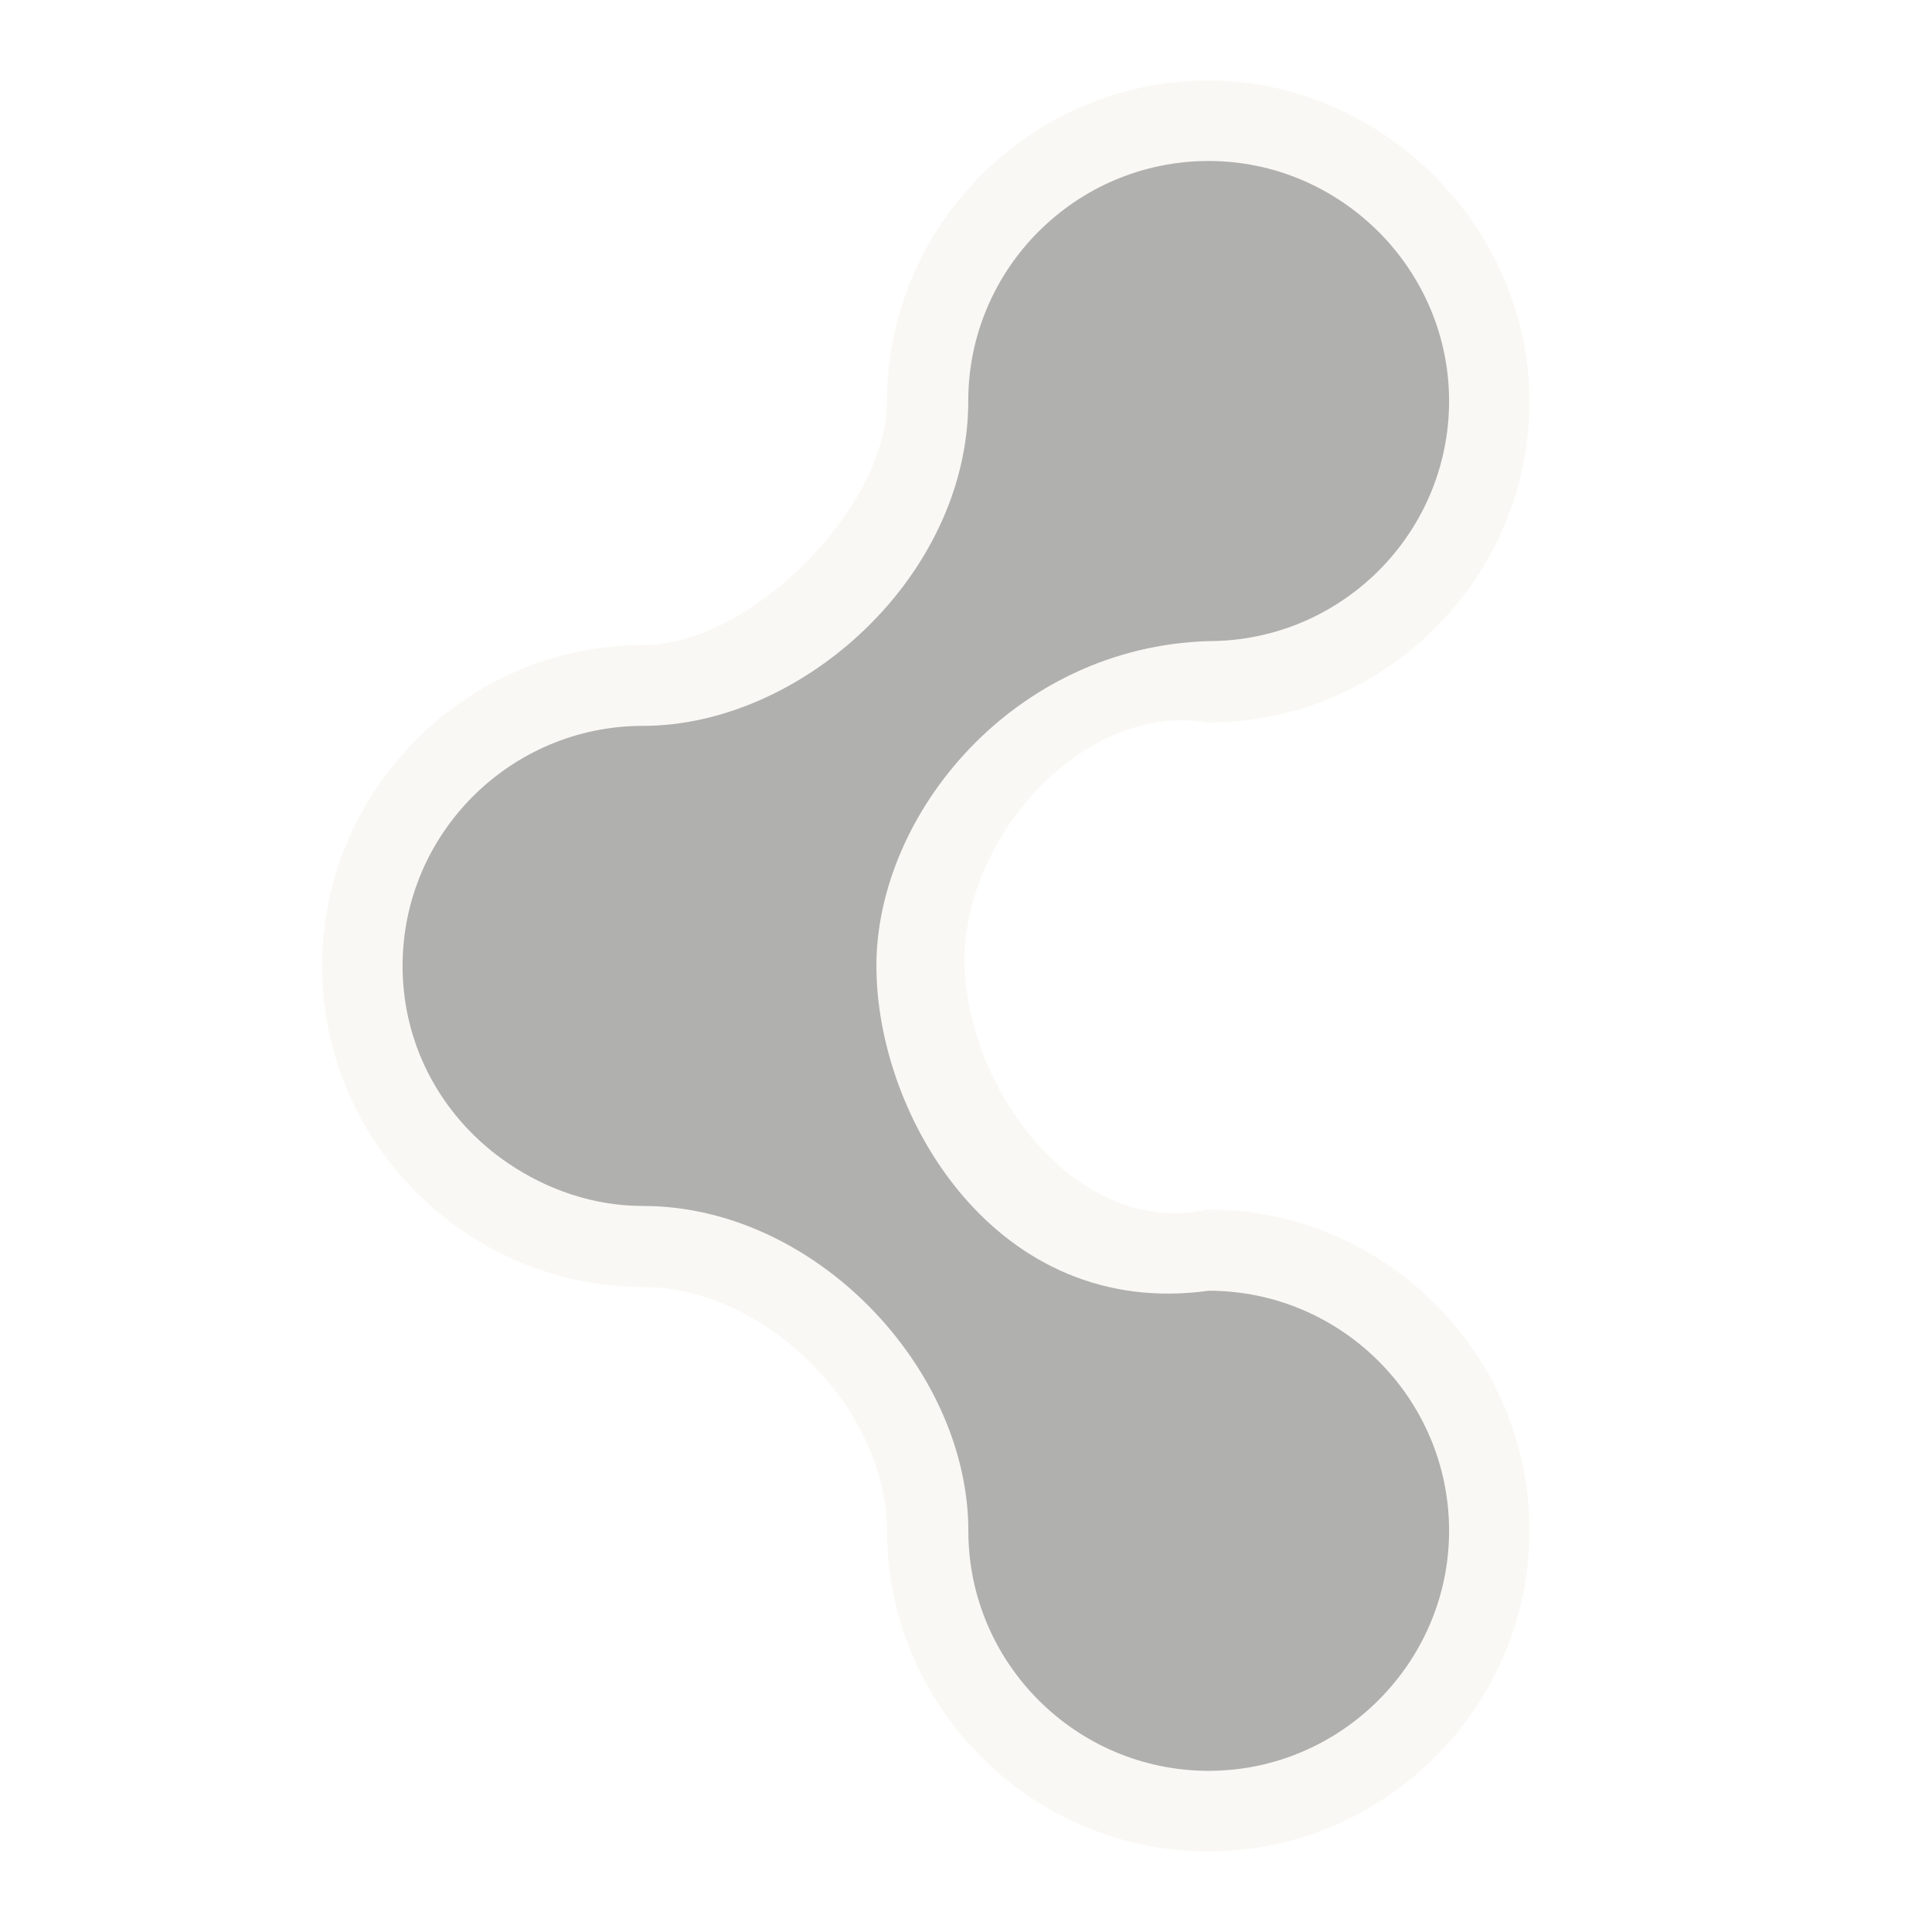 <?xml version="1.0" encoding="UTF-8" standalone="no"?>
<!-- Created with Inkscape (http://www.inkscape.org/) -->

<svg
   xmlns:svg="http://www.w3.org/2000/svg"
   xmlns="http://www.w3.org/2000/svg"
   version="1.1"
   width="24"
   height="24"
   id="svg17534">
  <defs
     id="defs17536">
    <mask
       id="mask14321">
      <path
         d="m -11.031,329.047 a 7.578,8.422 0 1 1 -15.156,0 7.578,8.422 0 1 1 15.156,0 z"
         transform="matrix(0.467,-0.467,0.42,0.42,-337.453,354.183)"
         id="path14323"
         style="fill:#ffffff;fill-opacity:1;stroke:none;display:inline;enable-background:new" />
    </mask>
  </defs>
  <g
     transform="translate(0,8)"
     id="layer1">
    <g
       transform="translate(223,-490)"
       id="g14225"
       style="opacity:0.4;display:inline;enable-background:new">
      <path
         d="m -205.184,484.183 c -0.718,-0.718 -1.711,-1.183 -2.807,-1.183 -2.192,0 -3.991,1.797 -3.991,3.988 0,1.304 -1.682,3.024 -3.026,3.024 -2.192,0 -3.991,1.797 -3.991,3.988 0,2.191 1.799,3.988 3.991,3.988 1.52,0 3.026,1.518 3.026,3.024 0,2.191 1.799,3.988 3.991,3.988 2.192,0 3.991,-1.797 3.991,-3.988 -1e-5,-2.191 -1.799,-3.988 -3.991,-3.988 -1.603,0.364 -2.979,-1.449 -3.026,-3.024 -0.047,-1.575 1.476,-3.293 3.026,-3.024 2.192,-10e-6 3.991,-1.797 3.991,-3.988 0,-1.095 -0.466,-2.087 -1.184,-2.805 z"
         id="path14227"
         style="opacity:0.6;fill:#eae3d0;fill-opacity:1;stroke:none;display:inline;enable-background:new" />
      <path
         d="m -205.878,484.877 c -0.54,-0.539 -1.285,-0.877 -2.108,-0.877 -1.647,0 -2.986,1.338 -2.986,2.982 -10e-6,2.178 -2.07,4.035 -4.041,4.035 -1.647,0 -2.986,1.338 -2.986,2.982 0,1.028 0.523,1.92 1.318,2.456 0.477,0.322 1.051,0.526 1.669,0.526 2.14,0 4.041,2.024 4.041,4.035 0,1.644 1.34,2.982 2.986,2.982 0.823,0 1.569,-0.338 2.108,-0.877 0.54,-0.539 0.878,-1.283 0.878,-2.105 0,-1.644 -1.34,-2.982 -2.986,-2.982 -2.629,0.365 -4.128,-2.149 -4.128,-4.035 0,-1.886 1.705,-3.963 4.128,-4.035 1.647,10e-6 2.986,-1.338 2.986,-2.982 -4e-5,-0.822 -0.339,-1.566 -0.878,-2.105 l 0,-2e-5 z"
         id="path14229"
         style="fill:#3a3935;fill-opacity:1;stroke:none;display:inline;enable-background:new" />
    </g>
    <g
       transform="translate(223,-490)"
       mask="url(#mask14321)"
       id="g14255"
       style="display:inline;enable-background:new">
      <path
         d="m -205.184,484.183 c -0.718,-0.718 -1.711,-1.183 -2.807,-1.183 -2.192,0 -3.991,1.797 -3.991,3.988 0,1.304 -1.682,3.024 -3.026,3.024 -2.192,0 -3.991,1.797 -3.991,3.988 0,2.191 1.799,3.988 3.991,3.988 1.52,0 3.026,1.518 3.026,3.024 0,2.191 1.799,3.988 3.991,3.988 2.192,0 3.991,-1.797 3.991,-3.988 -1e-5,-2.191 -1.799,-3.988 -3.991,-3.988 -1.603,0.364 -2.979,-1.449 -3.026,-3.024 -0.047,-1.575 1.476,-3.293 3.026,-3.024 2.192,-10e-6 3.991,-1.797 3.991,-3.988 0,-1.095 -0.466,-2.087 -1.184,-2.805 z"
         id="path14257"
         style="opacity:0.6;fill:#eae3d0;fill-opacity:1;stroke:none;display:inline;enable-background:new" />
      <path
         d="m -205.878,484.877 c -0.54,-0.539 -1.285,-0.877 -2.108,-0.877 -1.647,0 -2.986,1.338 -2.986,2.982 -10e-6,2.178 -2.07,4.035 -4.041,4.035 -1.647,0 -2.986,1.338 -2.986,2.982 0,1.028 0.523,1.92 1.318,2.456 0.477,0.322 1.051,0.526 1.669,0.526 2.14,0 4.041,2.024 4.041,4.035 0,1.644 1.34,2.982 2.986,2.982 0.823,0 1.569,-0.338 2.108,-0.877 0.54,-0.539 0.878,-1.283 0.878,-2.105 0,-1.644 -1.34,-2.982 -2.986,-2.982 -2.629,0.365 -4.128,-2.149 -4.128,-4.035 0,-1.886 1.705,-3.963 4.128,-4.035 1.647,10e-6 2.986,-1.338 2.986,-2.982 -4e-5,-0.822 -0.339,-1.566 -0.878,-2.105 l 0,-2e-5 z"
         id="path14259"
         style="fill:#3a3935;fill-opacity:1;stroke:none;display:inline;enable-background:new" />
    </g>
  </g>
</svg>
